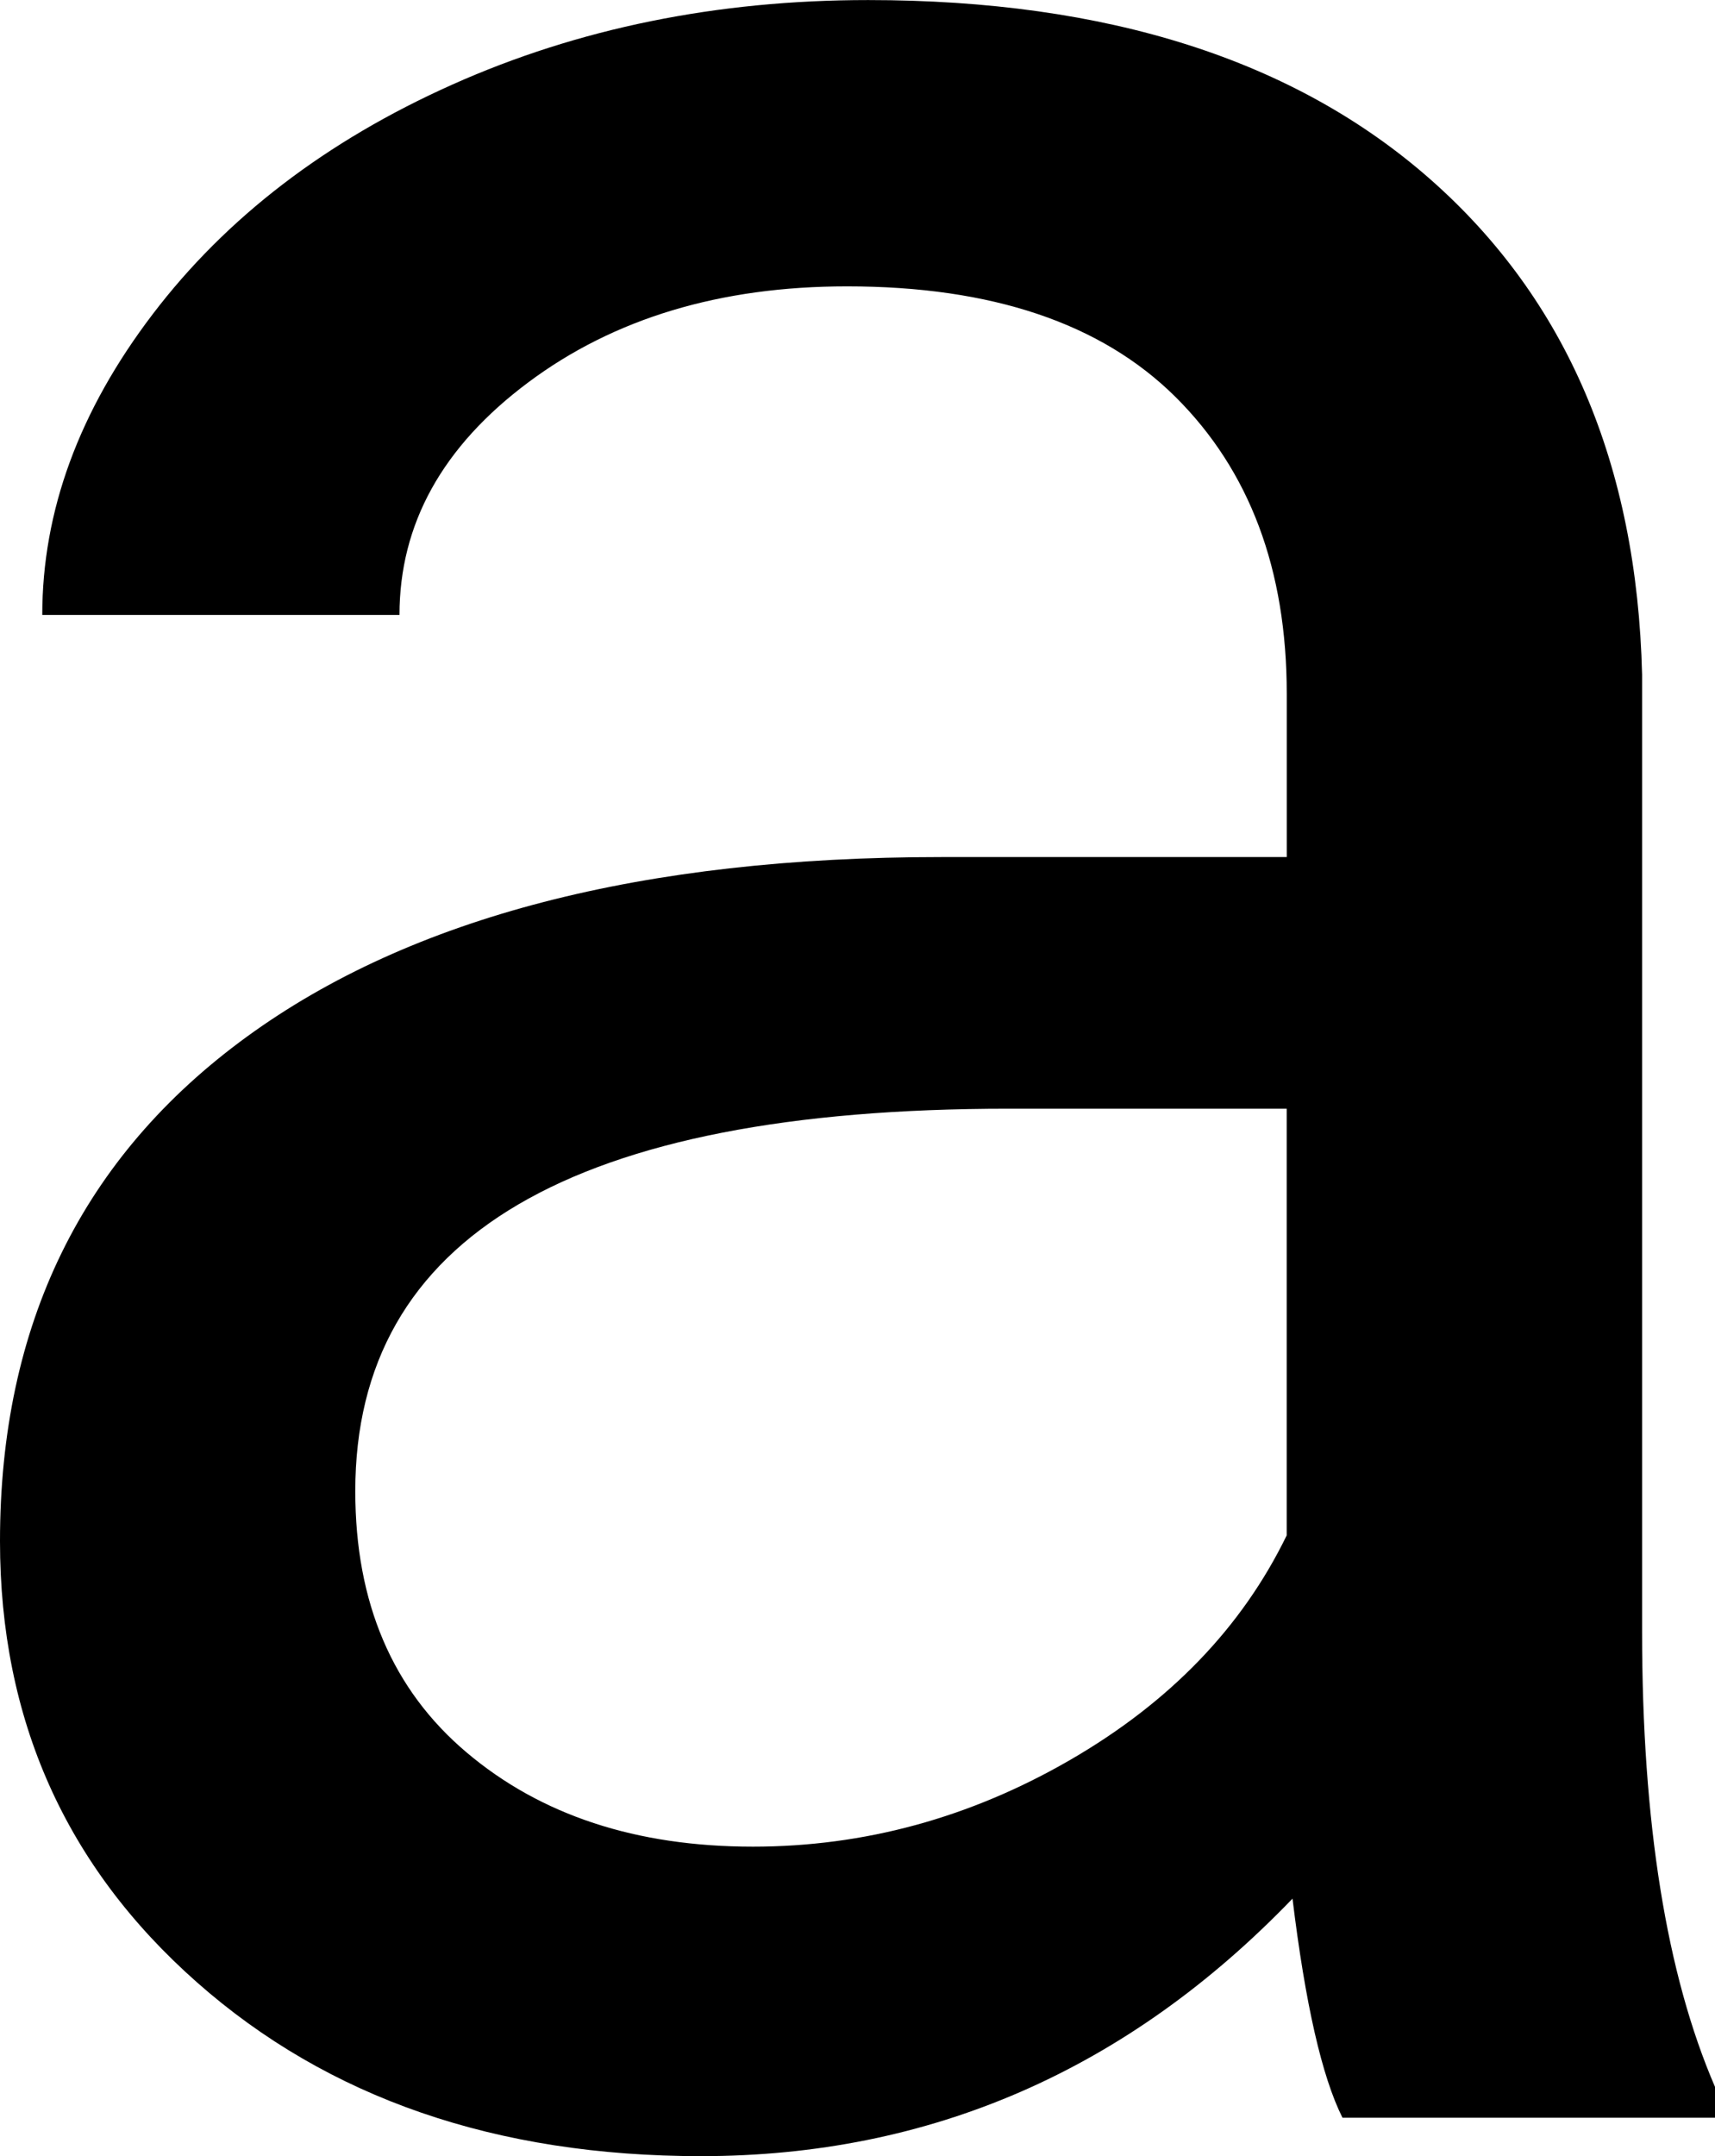<?xml version="1.0" encoding="UTF-8"?>
<svg id="Layer_1" data-name="Layer 1" xmlns="http://www.w3.org/2000/svg" viewBox="0 0 29.214 36.706">
  <path d="M22.868,36.052c-.35-.697-.633-1.94-.851-3.729-2.813,2.923-6.173,4.384-10.076,4.384-3.49,0-6.353-.986-8.588-2.961-2.236-1.974-3.353-4.476-3.353-7.508,0-3.686,1.401-6.548,4.204-8.588,2.802-2.039,6.745-3.059,11.826-3.059h5.889v-2.781c0-2.115-.633-3.8-1.897-5.054-1.265-1.254-3.13-1.881-5.594-1.881-2.159,0-3.97.545-5.431,1.636-1.461,1.091-2.192,2.41-2.192,3.958H.72c0-1.767.626-3.473,1.881-5.12,1.253-1.646,2.955-2.949,5.104-3.909,2.147-.959,4.509-1.439,7.083-1.439,4.078,0,7.273,1.02,9.585,3.059,2.312,2.04,3.511,4.848,3.599,8.424v16.292c0,3.251.414,5.835,1.243,7.754v.523h-6.347ZM12.824,31.438c1.897,0,3.697-.49,5.398-1.472s2.933-2.257,3.696-3.827v-7.264h-4.743c-7.416,0-11.123,2.171-11.123,6.511,0,1.897.632,3.381,1.897,4.449,1.265,1.069,2.89,1.603,4.875,1.603Z"/>
</svg>